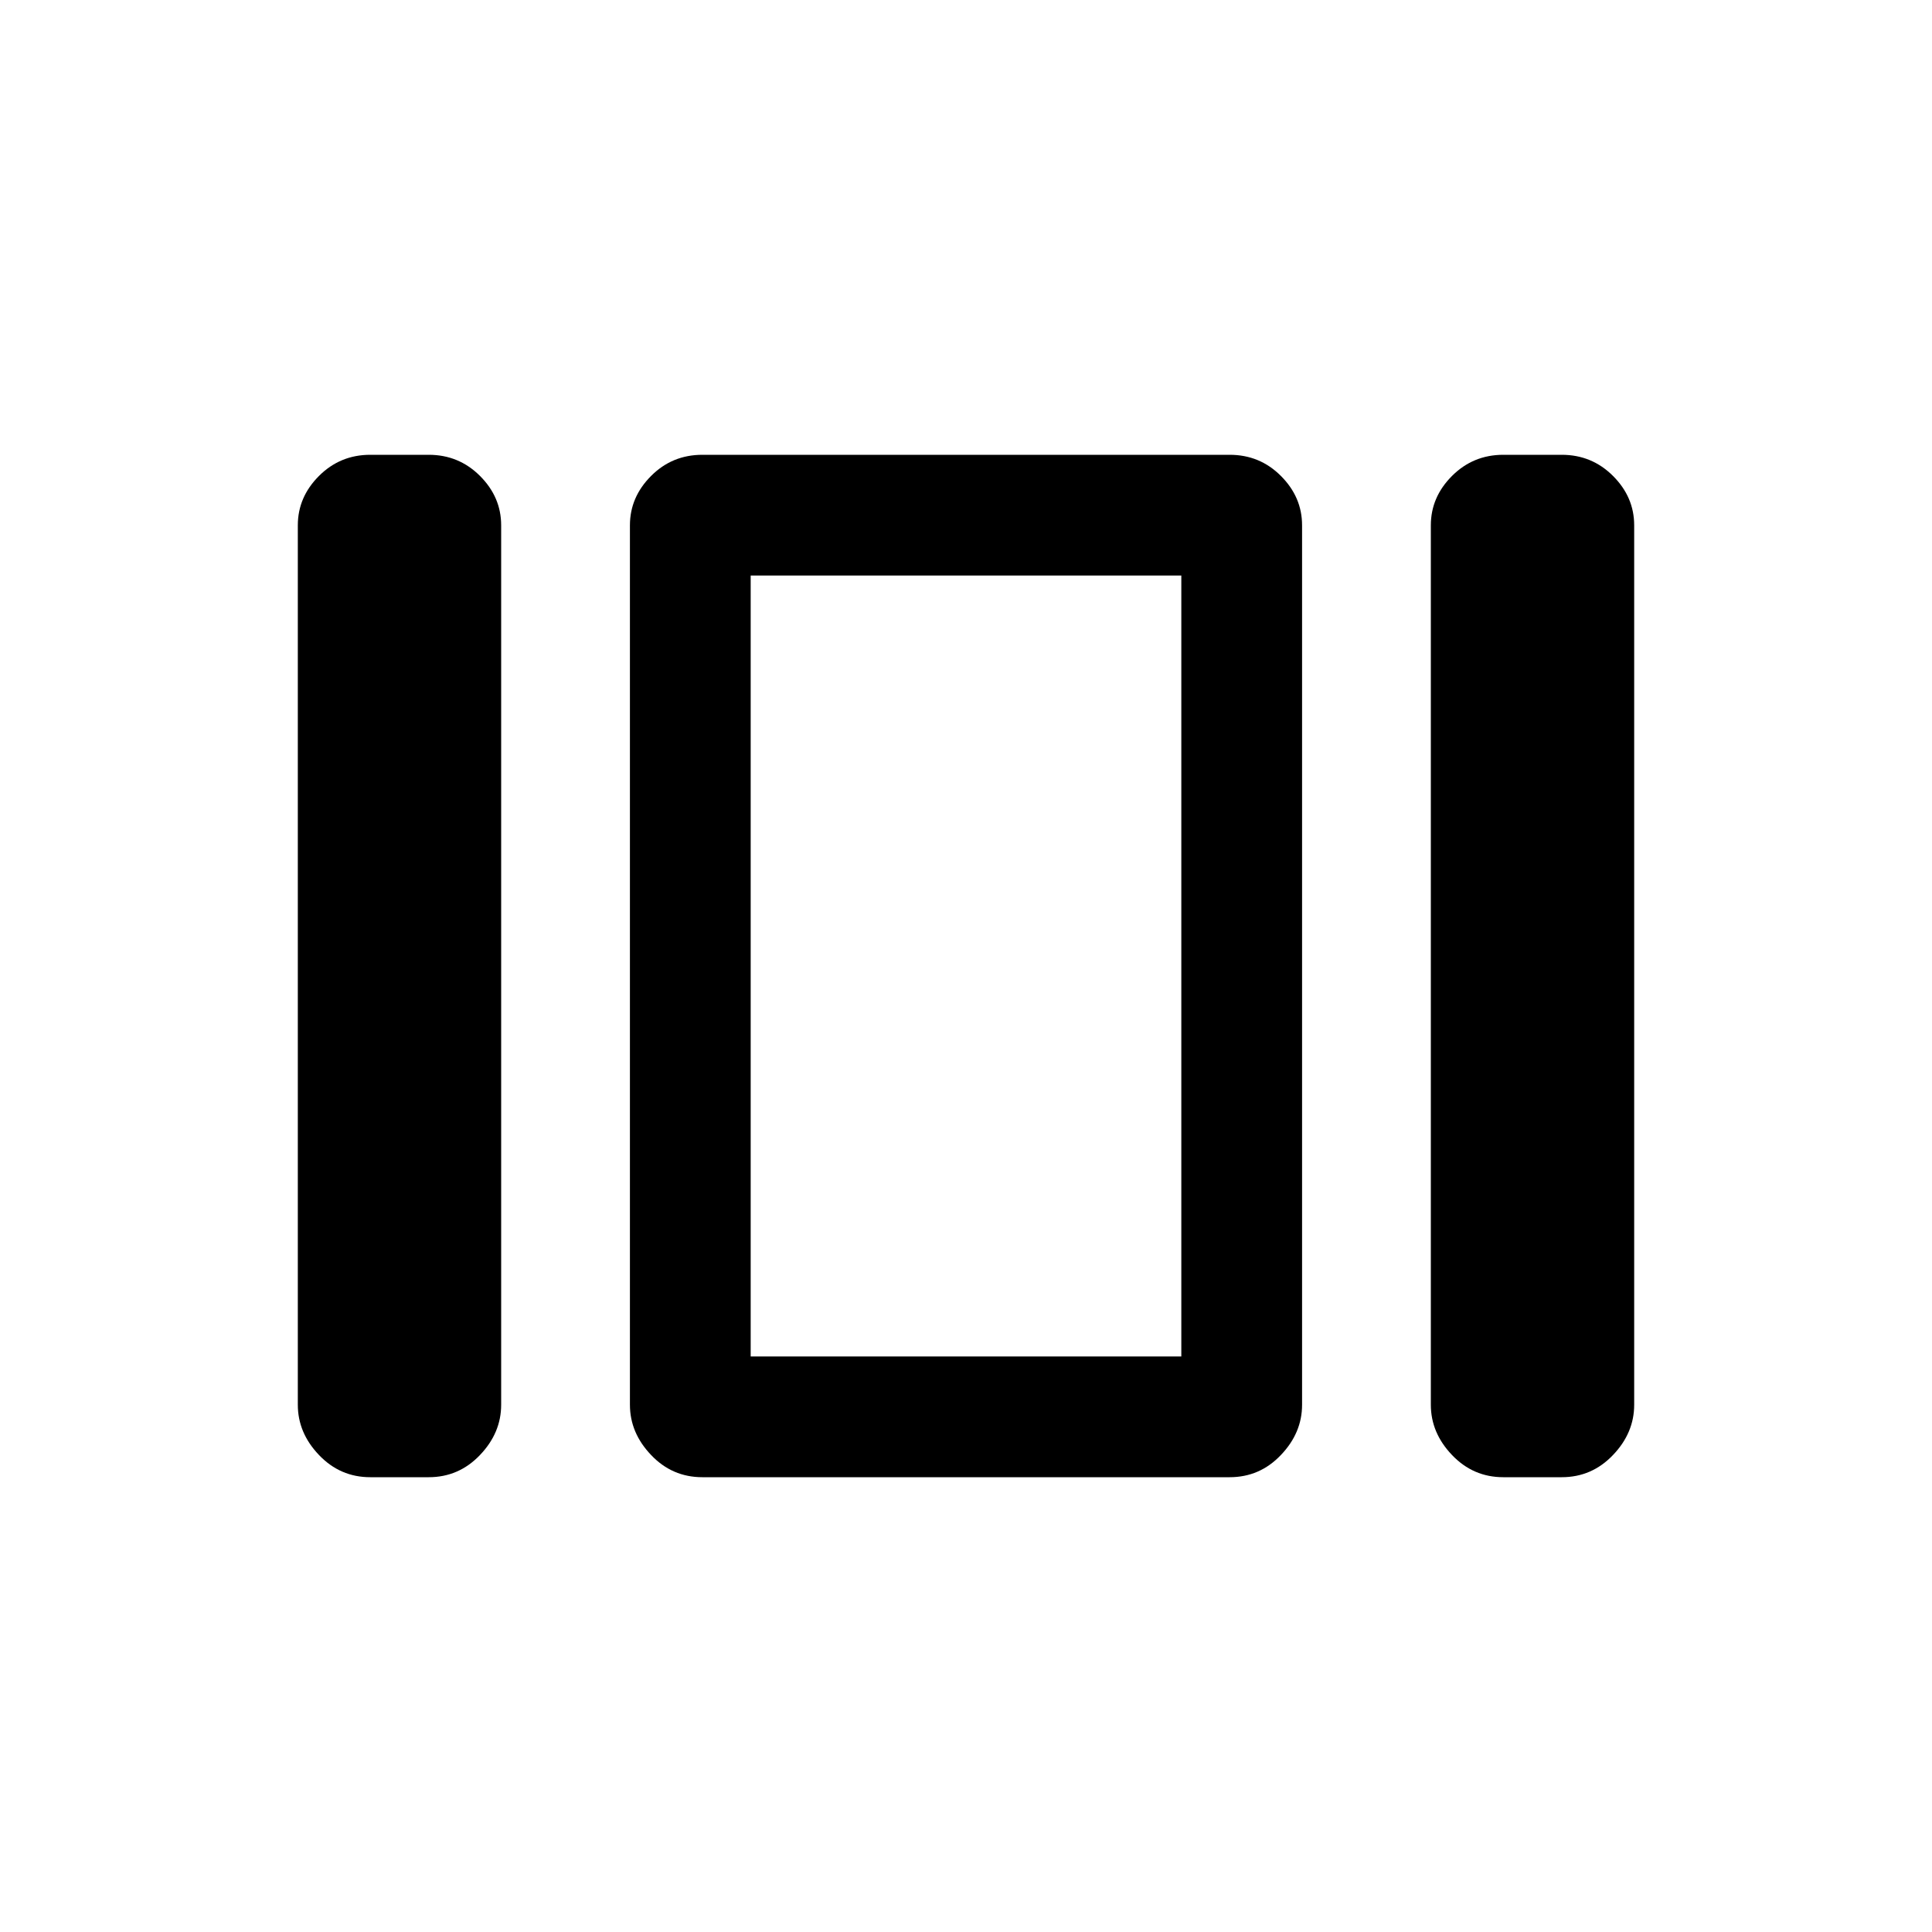 <svg xmlns="http://www.w3.org/2000/svg" height="20" width="20"><path d="M7.771 14.042V5.958v8.084Zm7.791 1.25q-.312 0-.531-.23-.219-.229-.219-.52V5.438q0-.292.219-.511.219-.219.531-.219h.605q.312 0 .531.219.219.219.219.511v9.104q0 .291-.219.52-.219.23-.531.23Zm-8.291 0q-.313 0-.531-.23-.219-.229-.219-.52V5.438q0-.292.219-.511.218-.219.531-.219h5.458q.313 0 .531.219.219.219.219.511v9.104q0 .291-.219.52-.218.23-.531.23Zm-3.438 0q-.312 0-.531-.23-.219-.229-.219-.52V5.438q0-.292.219-.511.219-.219.531-.219h.605q.312 0 .531.219.219.219.219.511v9.104q0 .291-.219.52-.219.23-.531.23Zm3.938-9.334v8.084h4.458V5.958Z"/></svg>